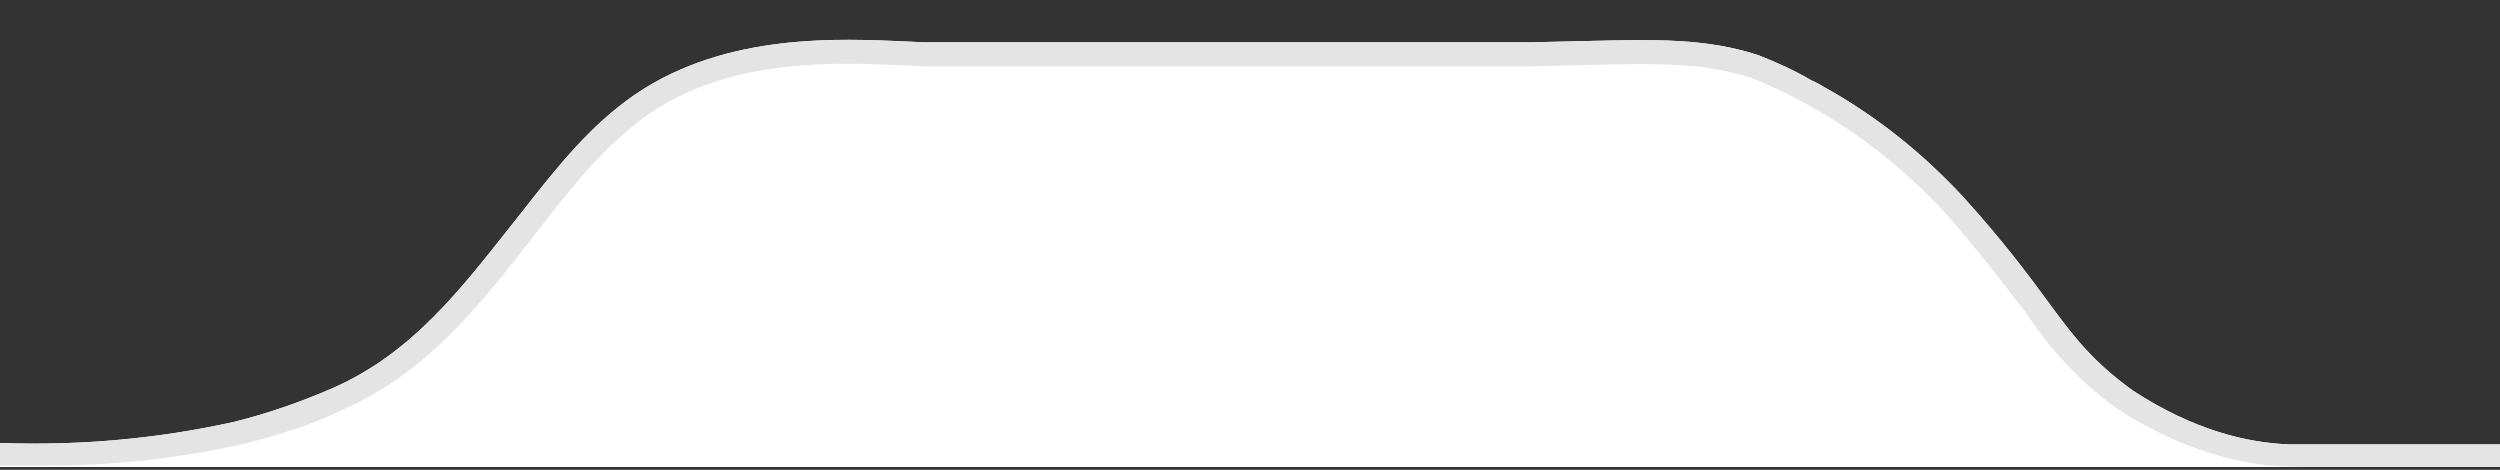 <?xml version="1.0" encoding="utf-8"?>
<!-- Generator: Adobe Illustrator 27.5.0, SVG Export Plug-In . SVG Version: 6.00 Build 0)  -->
<svg version="1.1" id="Layer_1" xmlns="http://www.w3.org/2000/svg" xmlns:xlink="http://www.w3.org/1999/xlink" x="0px" y="0px"
	 viewBox="0 0 177.2 33.3" style="enable-background:new 0 0 177.2 33.3;" xml:space="preserve">
<rect x="0" y="0" width="177.2" height="33.3" fill="#333333" stroke="none"/>
<style type="text/css">
	.st0{fill:#FFFFFF;}
	.st1{fill:#E4E4E4;}
</style>
<path class="st0" d="M177.2,31.5v1.6H0v-1.7h0.1c5.5,0.2,11.1-0.3,16.5-1.5c2.4-0.6,4.7-1.4,7-2.4c5.7-2.5,9.2-7.2,12.7-11.6
	c2.3-2.9,4.6-6,7.5-8.3c6.3-5.1,14.6-4.9,19.5-4.7L65.5,3h42.9l4.4-0.1c4.5-0.1,8.1-0.2,11.8,1c1.3,0.5,2.6,1.1,3.8,1.8
	c0.5,0.2,0.9,0.5,1.3,0.7c3.5,2,6.6,4.5,9.4,7.5c2.9,3.2,4.6,5.5,6,7.4c1.9,2.6,3.2,4.3,6.1,6.4c4.3,2.8,8.1,3.7,11.1,3.8
	c0.1,0,0.3,0,0.4,0c0.1,0,0.3,0,0.4,0H177.2z"/>
<path class="st1" d="M177.2,31.5v1.6H163c-1.7,0-4-0.2-6.7-1.1c-2.7-0.9-4.8-2.1-6.2-3c-2.5-1.8-4.7-4.1-6.4-6.7
	c-1.4-1.8-3.1-4.1-5.9-7.3c-3.8-4.1-8.5-7.4-13.7-9.5c-3.5-1.1-6.9-1-11.3-0.9l-4.4,0.1H65.6l-2.3-0.1c-5-0.2-12.6-0.4-18.4,4.3
	c-2.7,2.2-4.9,5-7.2,8c-3.6,4.6-7.3,9.4-13.3,12.1c-2.3,1.1-4.8,1.9-7.3,2.5C12.6,32.5,8,33,3.4,33c-0.6,0-1.3,0-1.9,0H0v-1.6h0.1
	c5.5,0.2,11.1-0.3,16.5-1.5c2.4-0.6,4.7-1.4,7-2.4c5.7-2.5,9.2-7.2,12.7-11.6c2.3-2.9,4.6-6,7.5-8.3c6.3-5.1,14.6-4.9,19.5-4.7
	L65.5,3h42.9l4.4-0.1c4.5-0.1,8.1-0.2,11.8,1c1.3,0.5,2.6,1.1,3.8,1.8c0.5,0.2,0.9,0.5,1.3,0.7c3.5,2,6.6,4.5,9.4,7.5
	c2.9,3.2,4.6,5.5,6,7.4c1.9,2.6,3.2,4.3,6.1,6.4c4.3,2.8,8.1,3.7,11.1,3.8c0.1,0,0.3,0,0.4,0c0.1,0,0.3,0,0.4,0H177.2z"/>
</svg>

